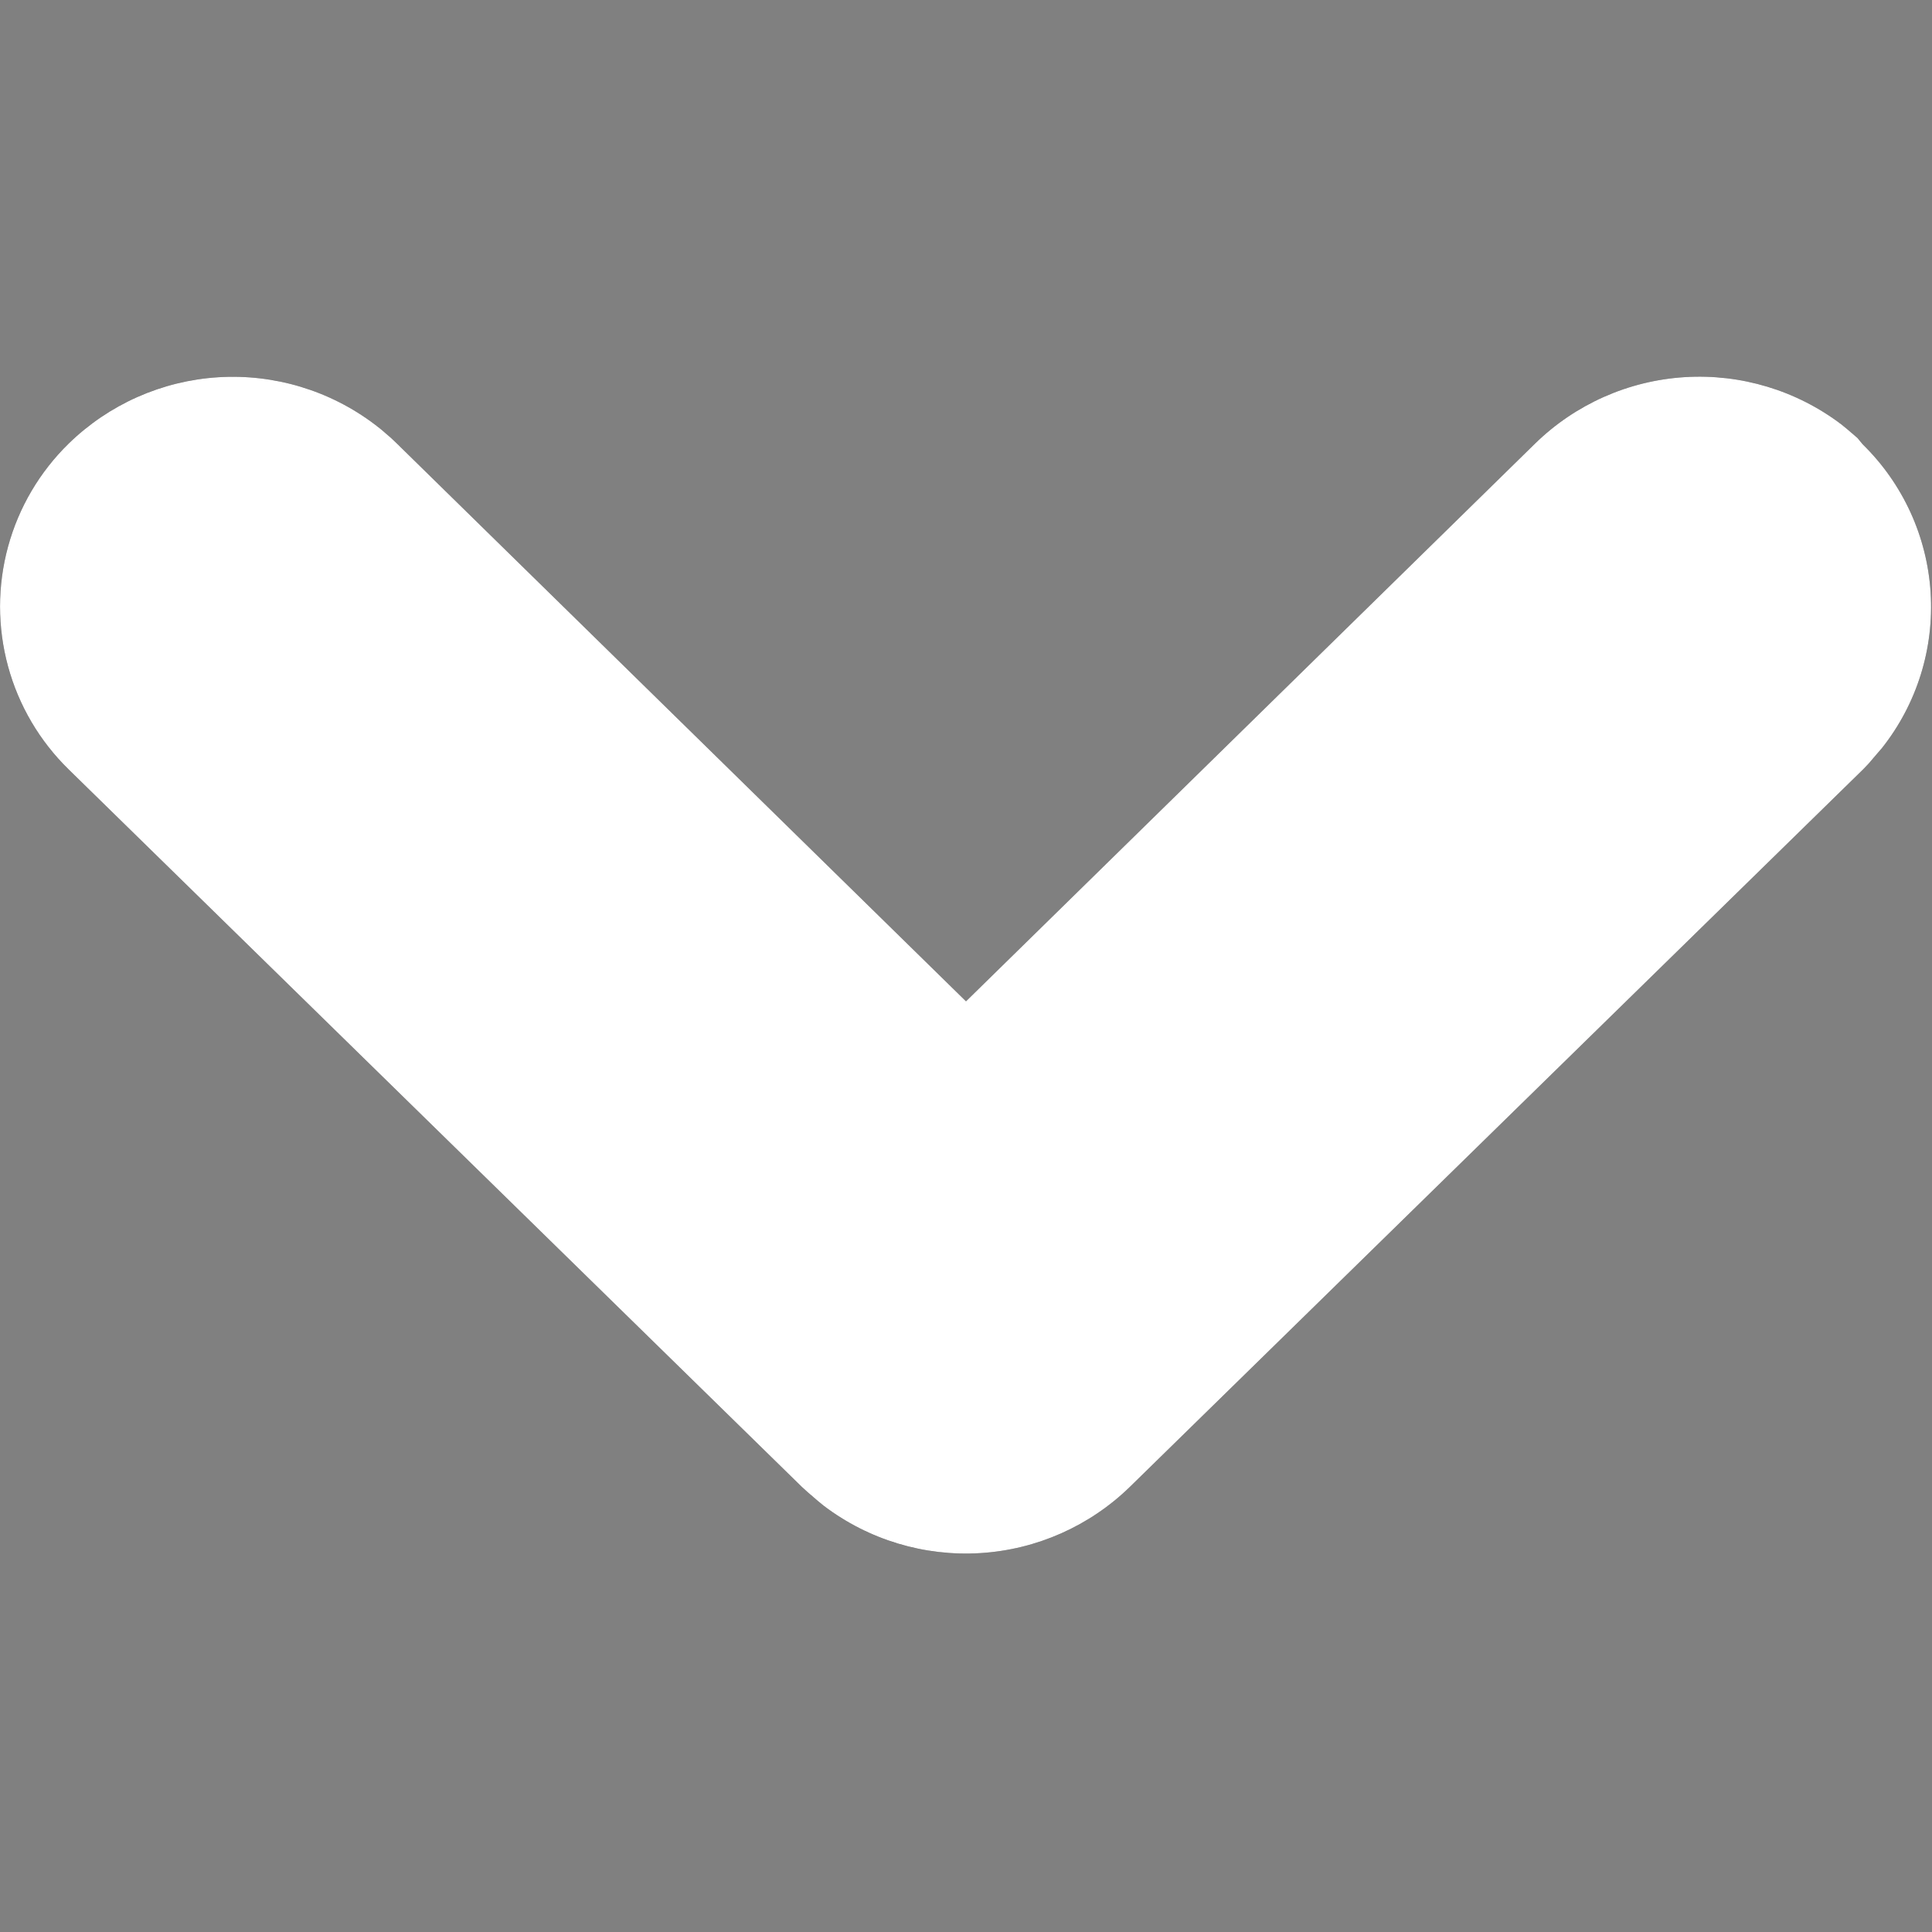 <svg xmlns="http://www.w3.org/2000/svg" xmlns:xlink="http://www.w3.org/1999/xlink" width="7" height="7" viewBox="0 0 7 7"><rect x="0" y="0" width="7" height="7" fill="#808080" stroke="none"/><defs><clipPath id="a"><path d="M3.5,2.263,1.438.242,1.417.222,1.381.191,1.358.173A.852.852,0,0,0,.249.242a.825.825,0,0,0,0,1.181l2.657,2.6.021.019.036.031.022.018a.852.852,0,0,0,1.109-.069l2.657-2.6.02-.021L6.8,1.367l.019-.022a.824.824,0,0,0-.07-1.1L6.73.222,6.694.191,6.672.173A.852.852,0,0,0,5.562.242Z" transform="translate(0 0)" fill="#393738"/></clipPath></defs><g transform="translate(0 1.365)"><path d="M3.5,2.263,1.438.242,1.417.222,1.381.191,1.358.173A.852.852,0,0,0,.249.242a.825.825,0,0,0,0,1.181l2.657,2.6.021.019.036.031.022.018a.852.852,0,0,0,1.109-.069l2.657-2.6.02-.021L6.8,1.367l.019-.022a.824.824,0,0,0-.07-1.1L6.73.222,6.694.191,6.672.173A.852.852,0,0,0,5.562.242Z" transform="translate(0 0)" fill="#393738"/><g clip-path="url(#a)"><g transform="translate(0 -1.365)"><rect width="7" height="7" fill="#fff"/></g></g></g></svg>